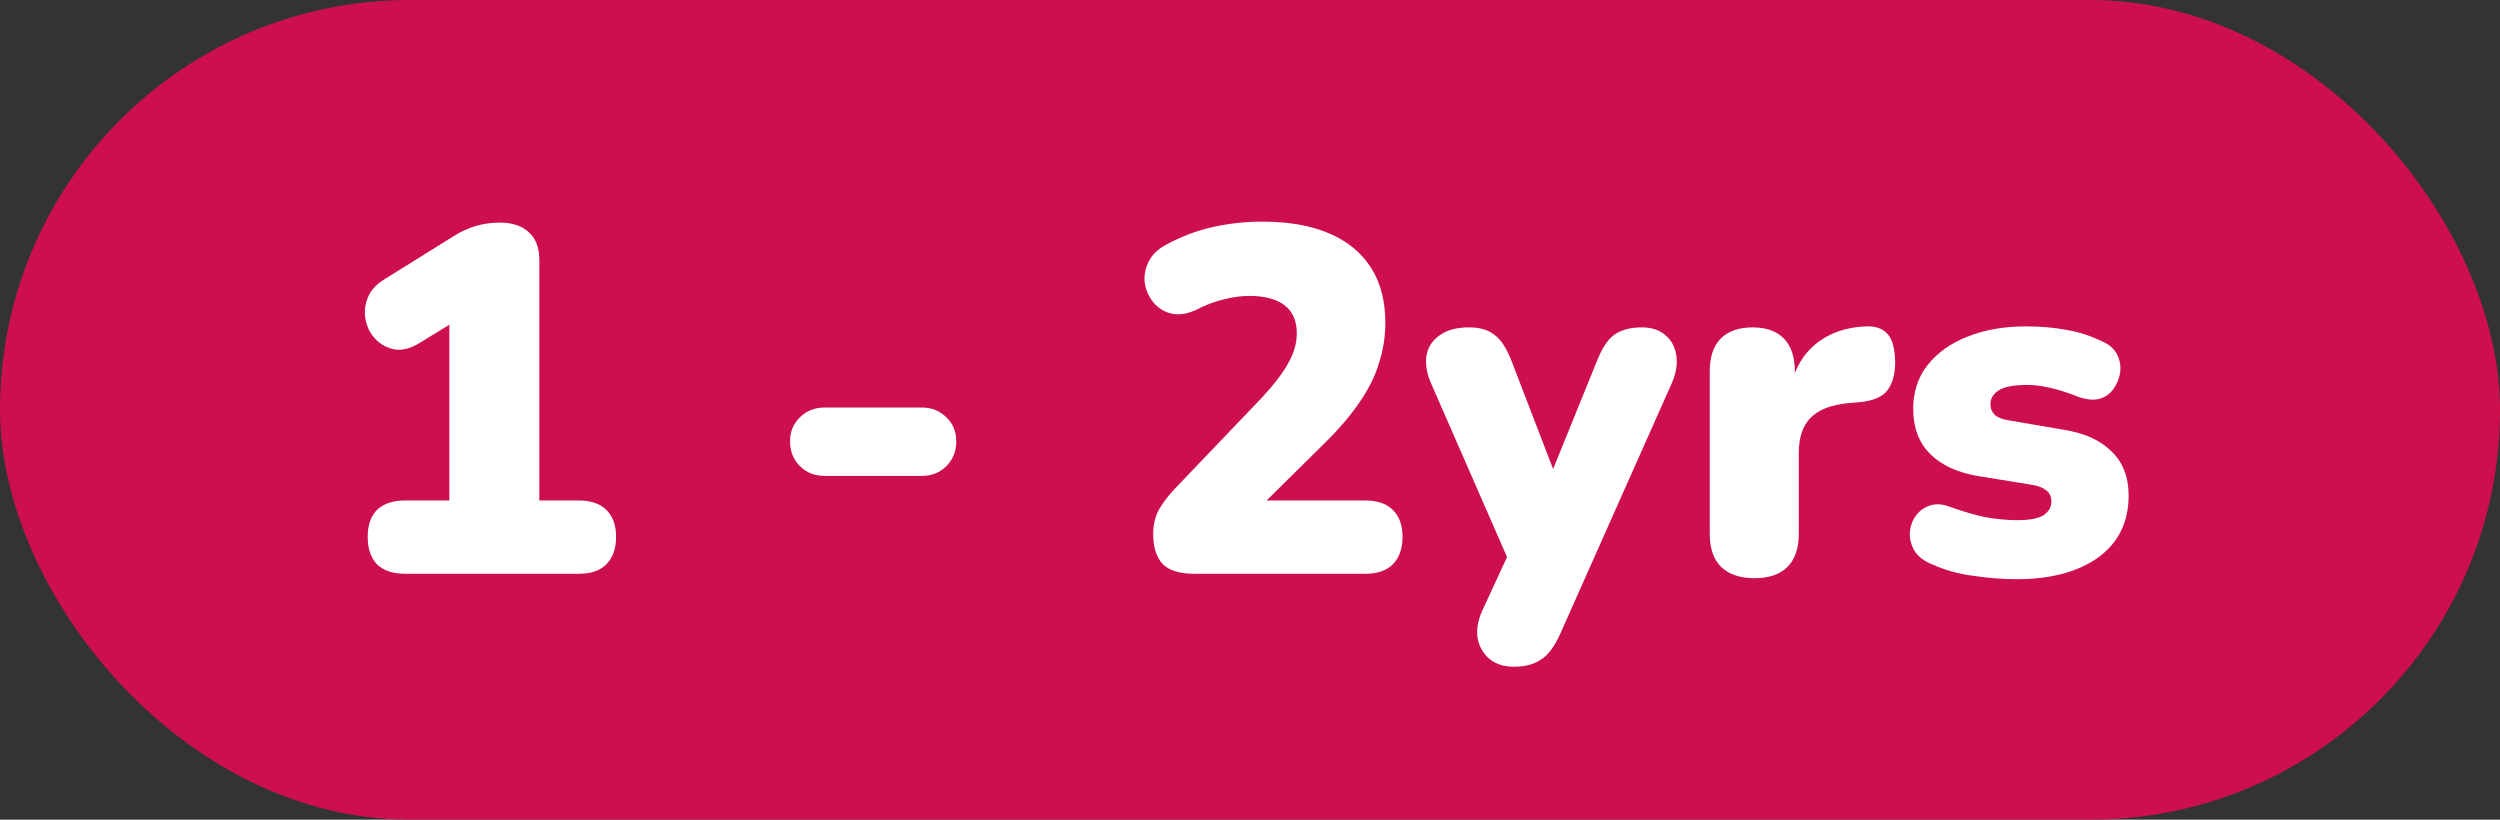 <svg width="61" height="20" viewBox="0 0 61 20" fill="none" xmlns="http://www.w3.org/2000/svg">
<rect x="0" y="0" width="61" height="20" fill="#333333" stroke="none"/>
<rect width="61" height="20" rx="10" fill="#CD104D"/>
<path d="M9.884 14C9.588 14 9.36 13.924 9.2 13.772C9.048 13.612 8.972 13.388 8.972 13.1C8.972 12.812 9.048 12.592 9.2 12.44C9.36 12.288 9.588 12.212 9.884 12.212H10.964V7.304H11.972L10.232 8.372C10.024 8.5 9.828 8.552 9.644 8.528C9.46 8.496 9.304 8.416 9.176 8.288C9.048 8.16 8.964 8.004 8.924 7.82C8.884 7.636 8.9 7.452 8.972 7.268C9.044 7.084 9.188 6.928 9.404 6.8L11.06 5.768C11.236 5.656 11.416 5.572 11.6 5.516C11.792 5.46 11.992 5.432 12.2 5.432C12.504 5.432 12.74 5.512 12.908 5.672C13.076 5.824 13.16 6.048 13.16 6.344V12.212H14.12C14.416 12.212 14.64 12.288 14.792 12.44C14.952 12.592 15.032 12.812 15.032 13.1C15.032 13.388 14.952 13.612 14.792 13.772C14.64 13.924 14.416 14 14.12 14H9.884ZM20.117 11.612C19.877 11.612 19.677 11.532 19.517 11.372C19.357 11.212 19.277 11.012 19.277 10.772C19.277 10.532 19.357 10.336 19.517 10.184C19.677 10.024 19.877 9.944 20.117 9.944H22.493C22.733 9.944 22.933 10.024 23.093 10.184C23.253 10.336 23.333 10.532 23.333 10.772C23.333 11.012 23.253 11.212 23.093 11.372C22.933 11.532 22.733 11.612 22.493 11.612H20.117ZM29.134 14C28.782 14 28.526 13.92 28.366 13.76C28.214 13.592 28.138 13.348 28.138 13.028C28.138 12.804 28.186 12.604 28.282 12.428C28.386 12.252 28.518 12.08 28.678 11.912L30.778 9.716C31.09 9.38 31.31 9.092 31.438 8.852C31.574 8.612 31.642 8.372 31.642 8.132C31.642 7.828 31.542 7.6 31.342 7.448C31.142 7.296 30.854 7.22 30.478 7.22C30.286 7.22 30.082 7.248 29.866 7.304C29.65 7.352 29.418 7.44 29.17 7.568C28.954 7.664 28.758 7.692 28.582 7.652C28.414 7.612 28.27 7.524 28.15 7.388C28.038 7.252 27.966 7.096 27.934 6.92C27.91 6.744 27.938 6.572 28.018 6.404C28.098 6.228 28.242 6.084 28.45 5.972C28.818 5.772 29.198 5.628 29.59 5.54C29.99 5.452 30.39 5.408 30.79 5.408C31.446 5.408 31.994 5.504 32.434 5.696C32.882 5.888 33.222 6.168 33.454 6.536C33.686 6.896 33.802 7.344 33.802 7.88C33.802 8.216 33.75 8.544 33.646 8.864C33.55 9.184 33.39 9.504 33.166 9.824C32.95 10.144 32.658 10.484 32.29 10.844L30.346 12.764V12.212H33.31C33.606 12.212 33.83 12.288 33.982 12.44C34.142 12.592 34.222 12.812 34.222 13.1C34.222 13.388 34.142 13.612 33.982 13.772C33.83 13.924 33.606 14 33.31 14H29.134ZM36.942 16.268C36.694 16.268 36.494 16.204 36.342 16.076C36.19 15.948 36.094 15.78 36.054 15.572C36.022 15.364 36.058 15.144 36.162 14.912L36.966 13.172V14.036L34.914 9.344C34.81 9.104 34.774 8.88 34.806 8.672C34.846 8.464 34.954 8.3 35.13 8.18C35.306 8.052 35.546 7.988 35.85 7.988C36.106 7.988 36.31 8.048 36.462 8.168C36.622 8.28 36.766 8.504 36.894 8.84L38.094 11.96H37.686L38.958 8.828C39.086 8.5 39.23 8.28 39.39 8.168C39.558 8.048 39.782 7.988 40.062 7.988C40.302 7.988 40.494 8.052 40.638 8.18C40.782 8.3 40.87 8.464 40.902 8.672C40.934 8.88 40.898 9.104 40.794 9.344L38.07 15.464C37.926 15.784 37.766 15.996 37.59 16.1C37.422 16.212 37.206 16.268 36.942 16.268ZM42.81 14.108C42.458 14.108 42.186 14.016 41.994 13.832C41.81 13.648 41.718 13.38 41.718 13.028V9.056C41.718 8.712 41.806 8.448 41.982 8.264C42.166 8.08 42.426 7.988 42.762 7.988C43.098 7.988 43.354 8.08 43.53 8.264C43.706 8.448 43.794 8.712 43.794 9.056V9.548H43.674C43.754 9.068 43.958 8.688 44.286 8.408C44.622 8.128 45.038 7.98 45.534 7.964C45.766 7.956 45.938 8.016 46.05 8.144C46.17 8.264 46.234 8.492 46.242 8.828C46.242 9.116 46.182 9.344 46.062 9.512C45.942 9.68 45.714 9.78 45.378 9.812L45.102 9.836C44.678 9.876 44.37 9.996 44.178 10.196C43.986 10.388 43.89 10.676 43.89 11.06V13.028C43.89 13.38 43.798 13.648 43.614 13.832C43.43 14.016 43.162 14.108 42.81 14.108ZM49.214 14.132C48.862 14.132 48.502 14.104 48.134 14.048C47.774 14 47.446 13.908 47.15 13.772C46.95 13.692 46.806 13.584 46.718 13.448C46.638 13.312 46.598 13.168 46.598 13.016C46.606 12.864 46.65 12.728 46.73 12.608C46.818 12.48 46.93 12.392 47.066 12.344C47.21 12.288 47.37 12.292 47.546 12.356C47.882 12.476 48.182 12.564 48.446 12.62C48.718 12.668 48.978 12.692 49.226 12.692C49.522 12.692 49.734 12.652 49.862 12.572C49.99 12.484 50.054 12.372 50.054 12.236C50.054 12.116 50.01 12.024 49.922 11.96C49.842 11.896 49.726 11.852 49.574 11.828L48.242 11.612C47.746 11.524 47.362 11.344 47.09 11.072C46.818 10.792 46.682 10.428 46.682 9.98C46.682 9.564 46.798 9.208 47.03 8.912C47.27 8.608 47.594 8.376 48.002 8.216C48.418 8.048 48.894 7.964 49.43 7.964C49.79 7.964 50.118 7.992 50.414 8.048C50.71 8.096 50.998 8.188 51.278 8.324C51.454 8.396 51.578 8.5 51.65 8.636C51.722 8.772 51.75 8.916 51.734 9.068C51.718 9.212 51.666 9.348 51.578 9.476C51.498 9.596 51.386 9.68 51.242 9.728C51.098 9.768 50.93 9.756 50.738 9.692C50.474 9.588 50.238 9.512 50.03 9.464C49.83 9.416 49.642 9.392 49.466 9.392C49.138 9.392 48.906 9.436 48.77 9.524C48.634 9.612 48.566 9.724 48.566 9.86C48.566 9.964 48.602 10.052 48.674 10.124C48.746 10.188 48.858 10.232 49.01 10.256L50.342 10.484C50.854 10.564 51.246 10.74 51.518 11.012C51.798 11.276 51.938 11.636 51.938 12.092C51.938 12.74 51.69 13.244 51.194 13.604C50.698 13.956 50.038 14.132 49.214 14.132Z" fill="white"/>
</svg>
